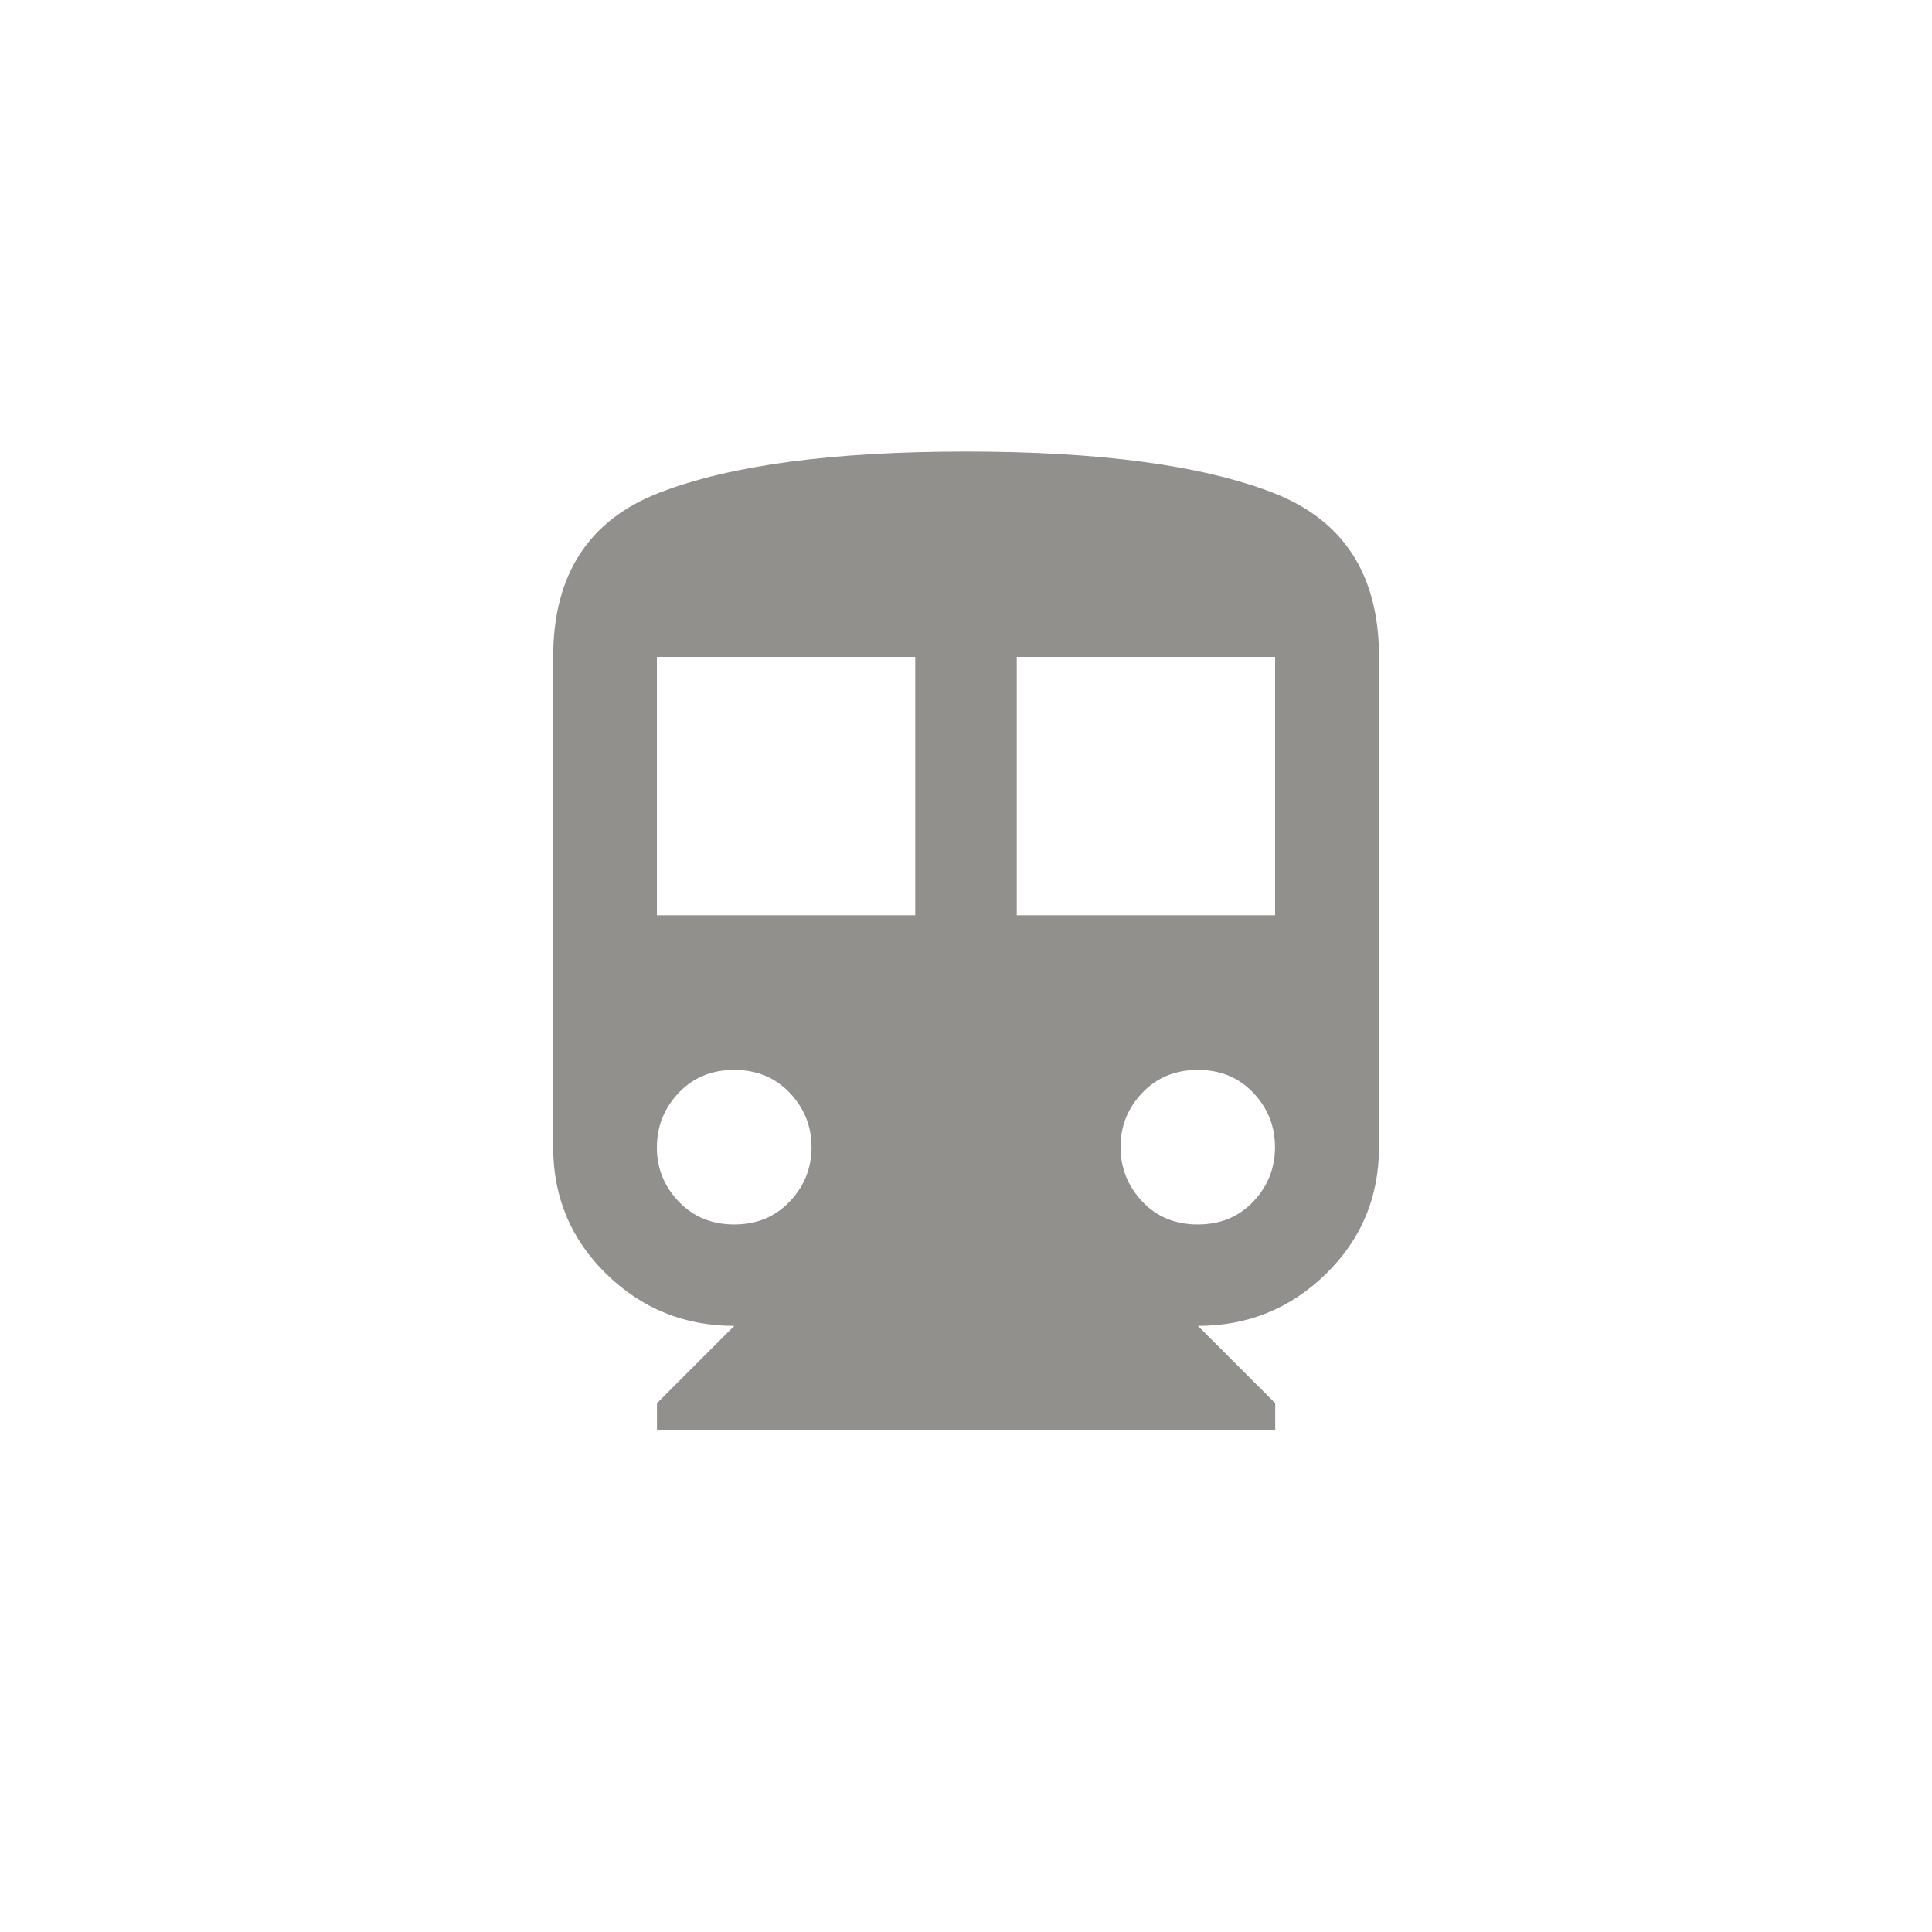 <!-- Generated by IcoMoon.io -->
<svg version="1.1" xmlns="http://www.w3.org/2000/svg" width="40" height="40" viewBox="0 0 40 40">
<title>mt-directions_subway</title>
<path fill="#91908d" d="M26.4 18.949v-5.349h-5.349v5.349h5.349zM24.8 25.351q0.7 0 1.149-0.475t0.449-1.125-0.449-1.125-1.149-0.475-1.151 0.475-0.449 1.125 0.449 1.125 1.151 0.475zM18.949 18.949v-5.349h-5.349v5.349h5.349zM15.2 25.351q0.7 0 1.151-0.475t0.451-1.125-0.451-1.125-1.151-0.475-1.149 0.475-0.451 1.125 0.451 1.125 1.149 0.475zM20 9.349q4.149 0 6.351 0.851t2.2 3.4v10.151q0 1.551-1.1 2.625t-2.649 1.075l1.6 1.6v0.551h-12.8v-0.551l1.6-1.6q-1.549 0-2.649-1.075t-1.1-2.625v-10.151q0-2.549 2.2-3.4t6.349-0.851z"></path>
</svg>
